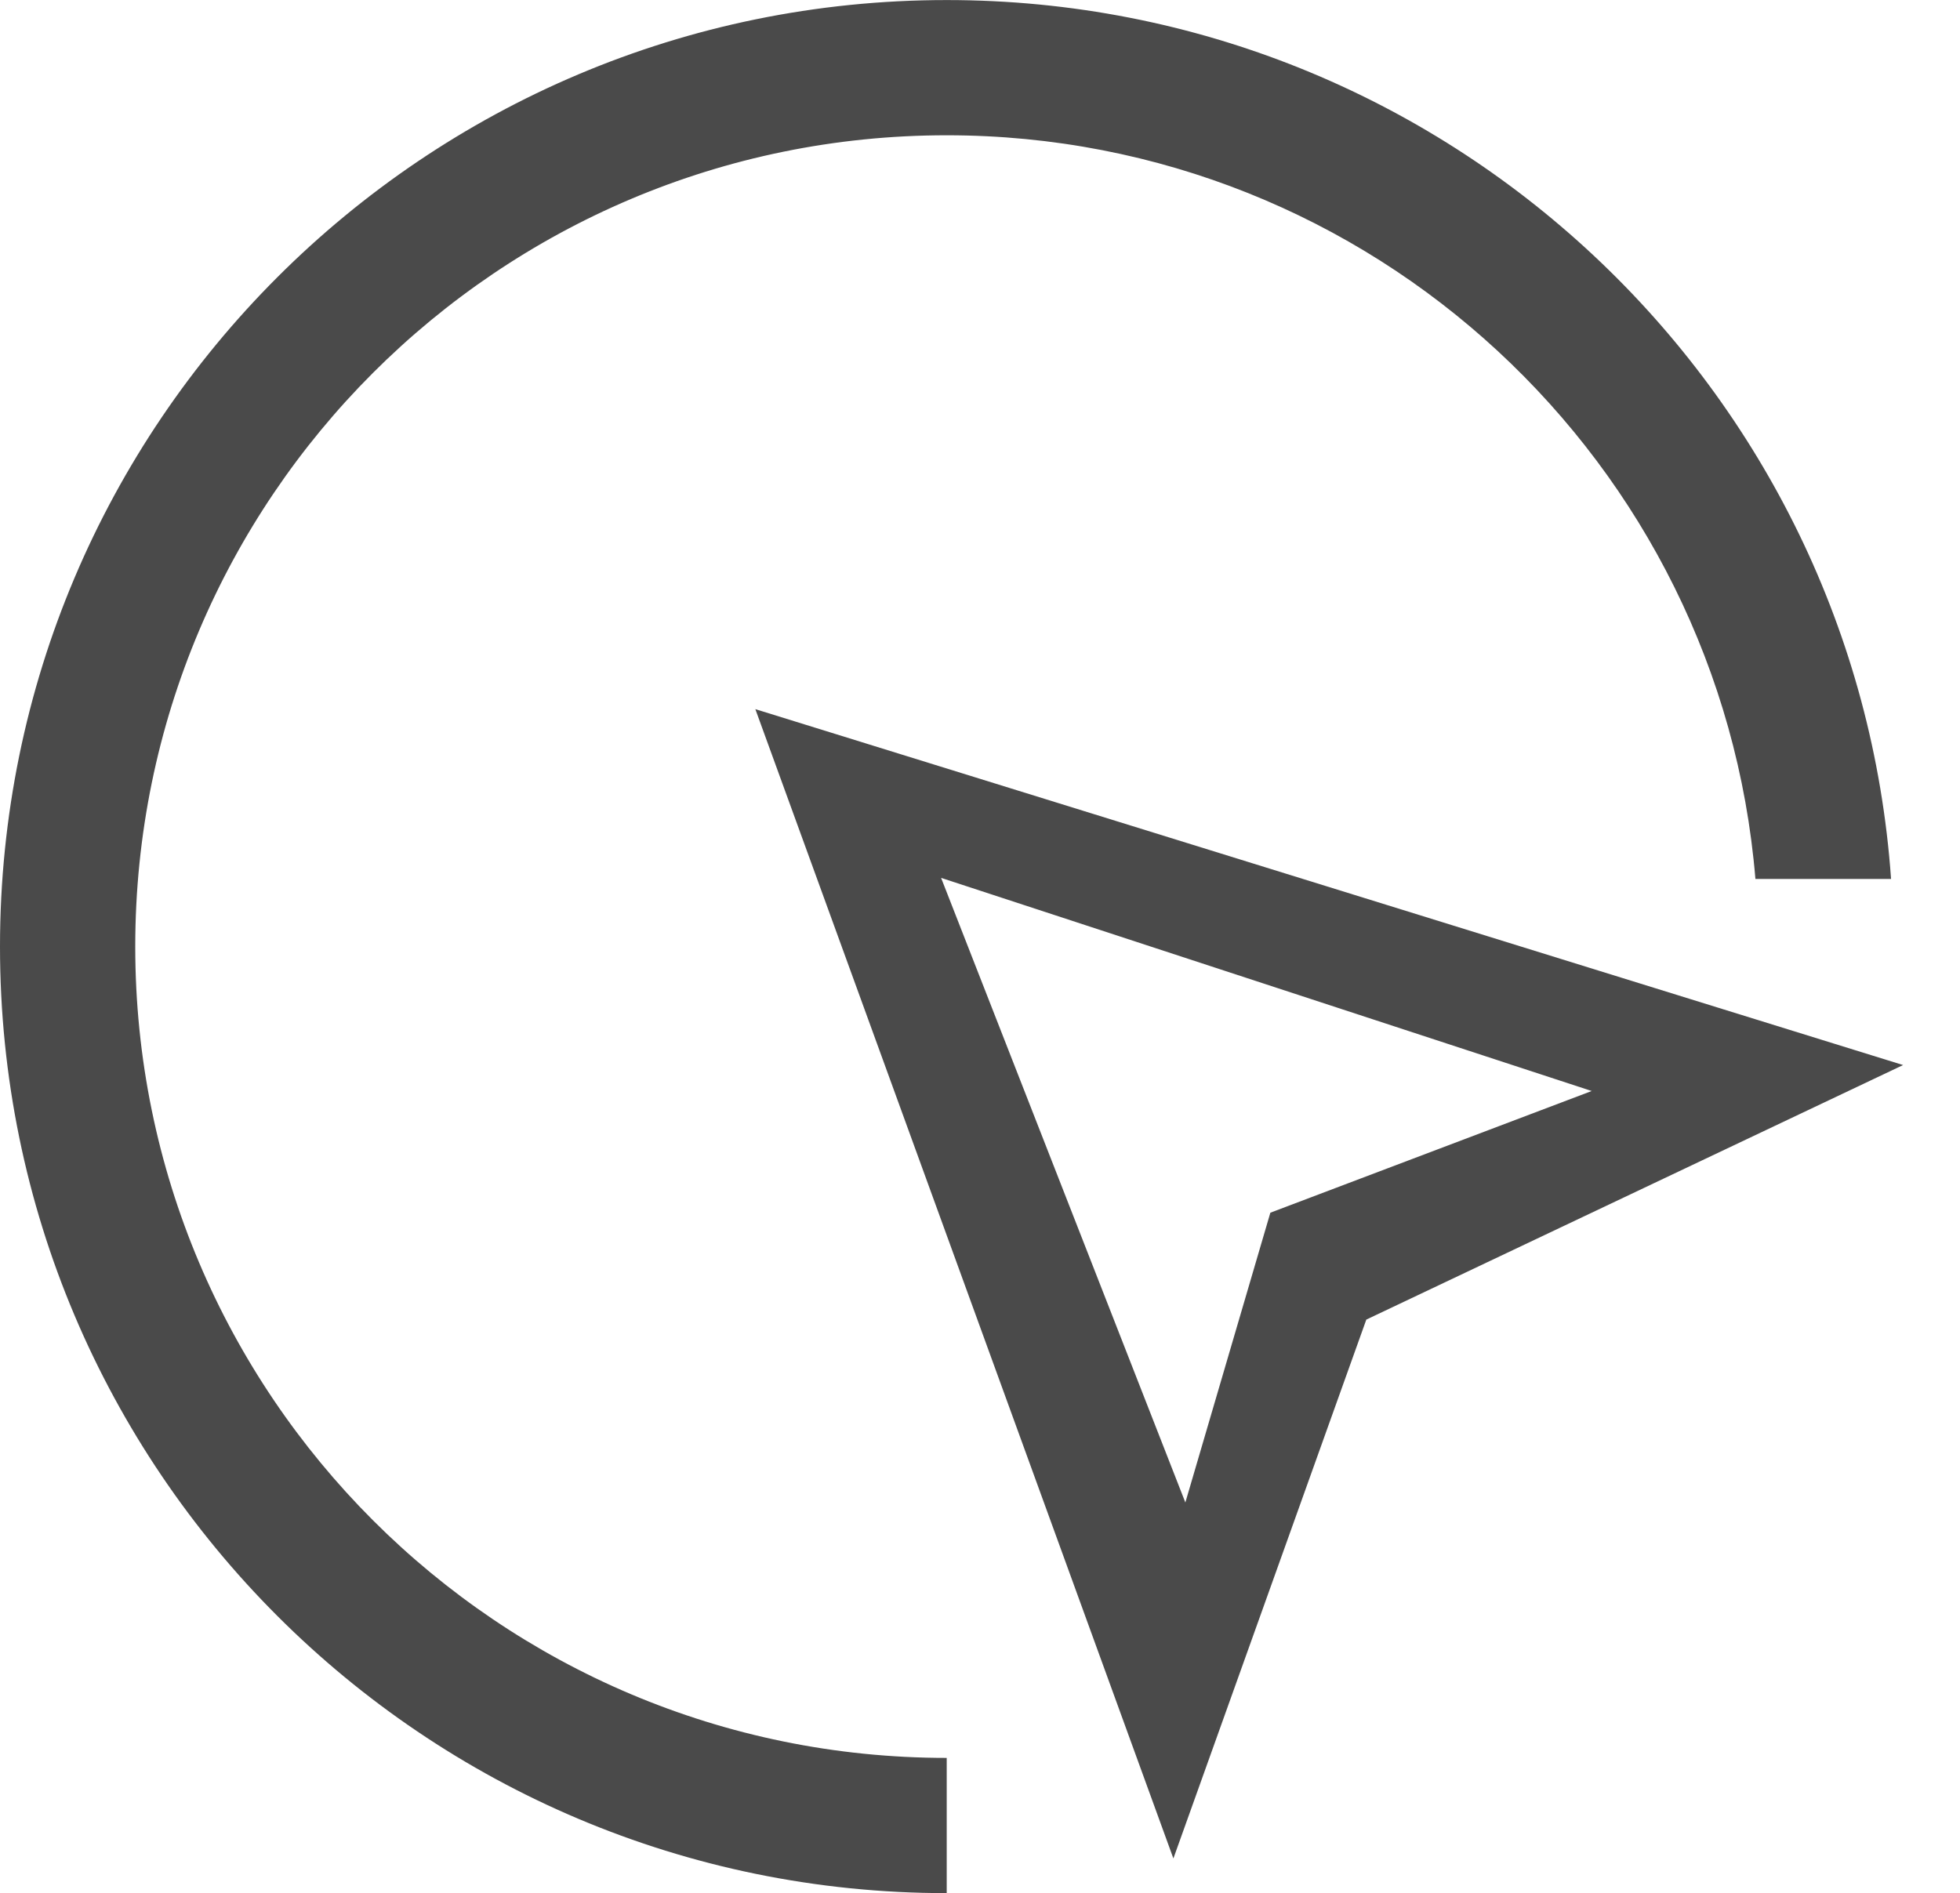 <?xml version="1.0" standalone="no"?><!DOCTYPE svg PUBLIC "-//W3C//DTD SVG 1.1//EN" "http://www.w3.org/Graphics/SVG/1.1/DTD/svg11.dtd"><svg class="icon" width="64px" height="61.83px" viewBox="0 0 1060 1024" version="1.1" xmlns="http://www.w3.org/2000/svg"><path d="M1022.72 475.429h-73.362C930.743 250.149 742.034 73.143 512 73.143 269.641 73.143 73.143 269.641 73.143 512s196.498 438.857 438.857 438.857v73.143C229.23 1024 0 794.77 0 512S229.23 0 512 0c270.482 0 491.959 209.737 510.72 475.429zM408.503 383.561l620.727 192.512-290.304 137.691-104.338 291.474-226.085-621.678z m100.462 91.282l132.096 337.847 45.97-156.745 173.787-65.829-351.817-115.273z" fill="#4A4A4A" /></svg>